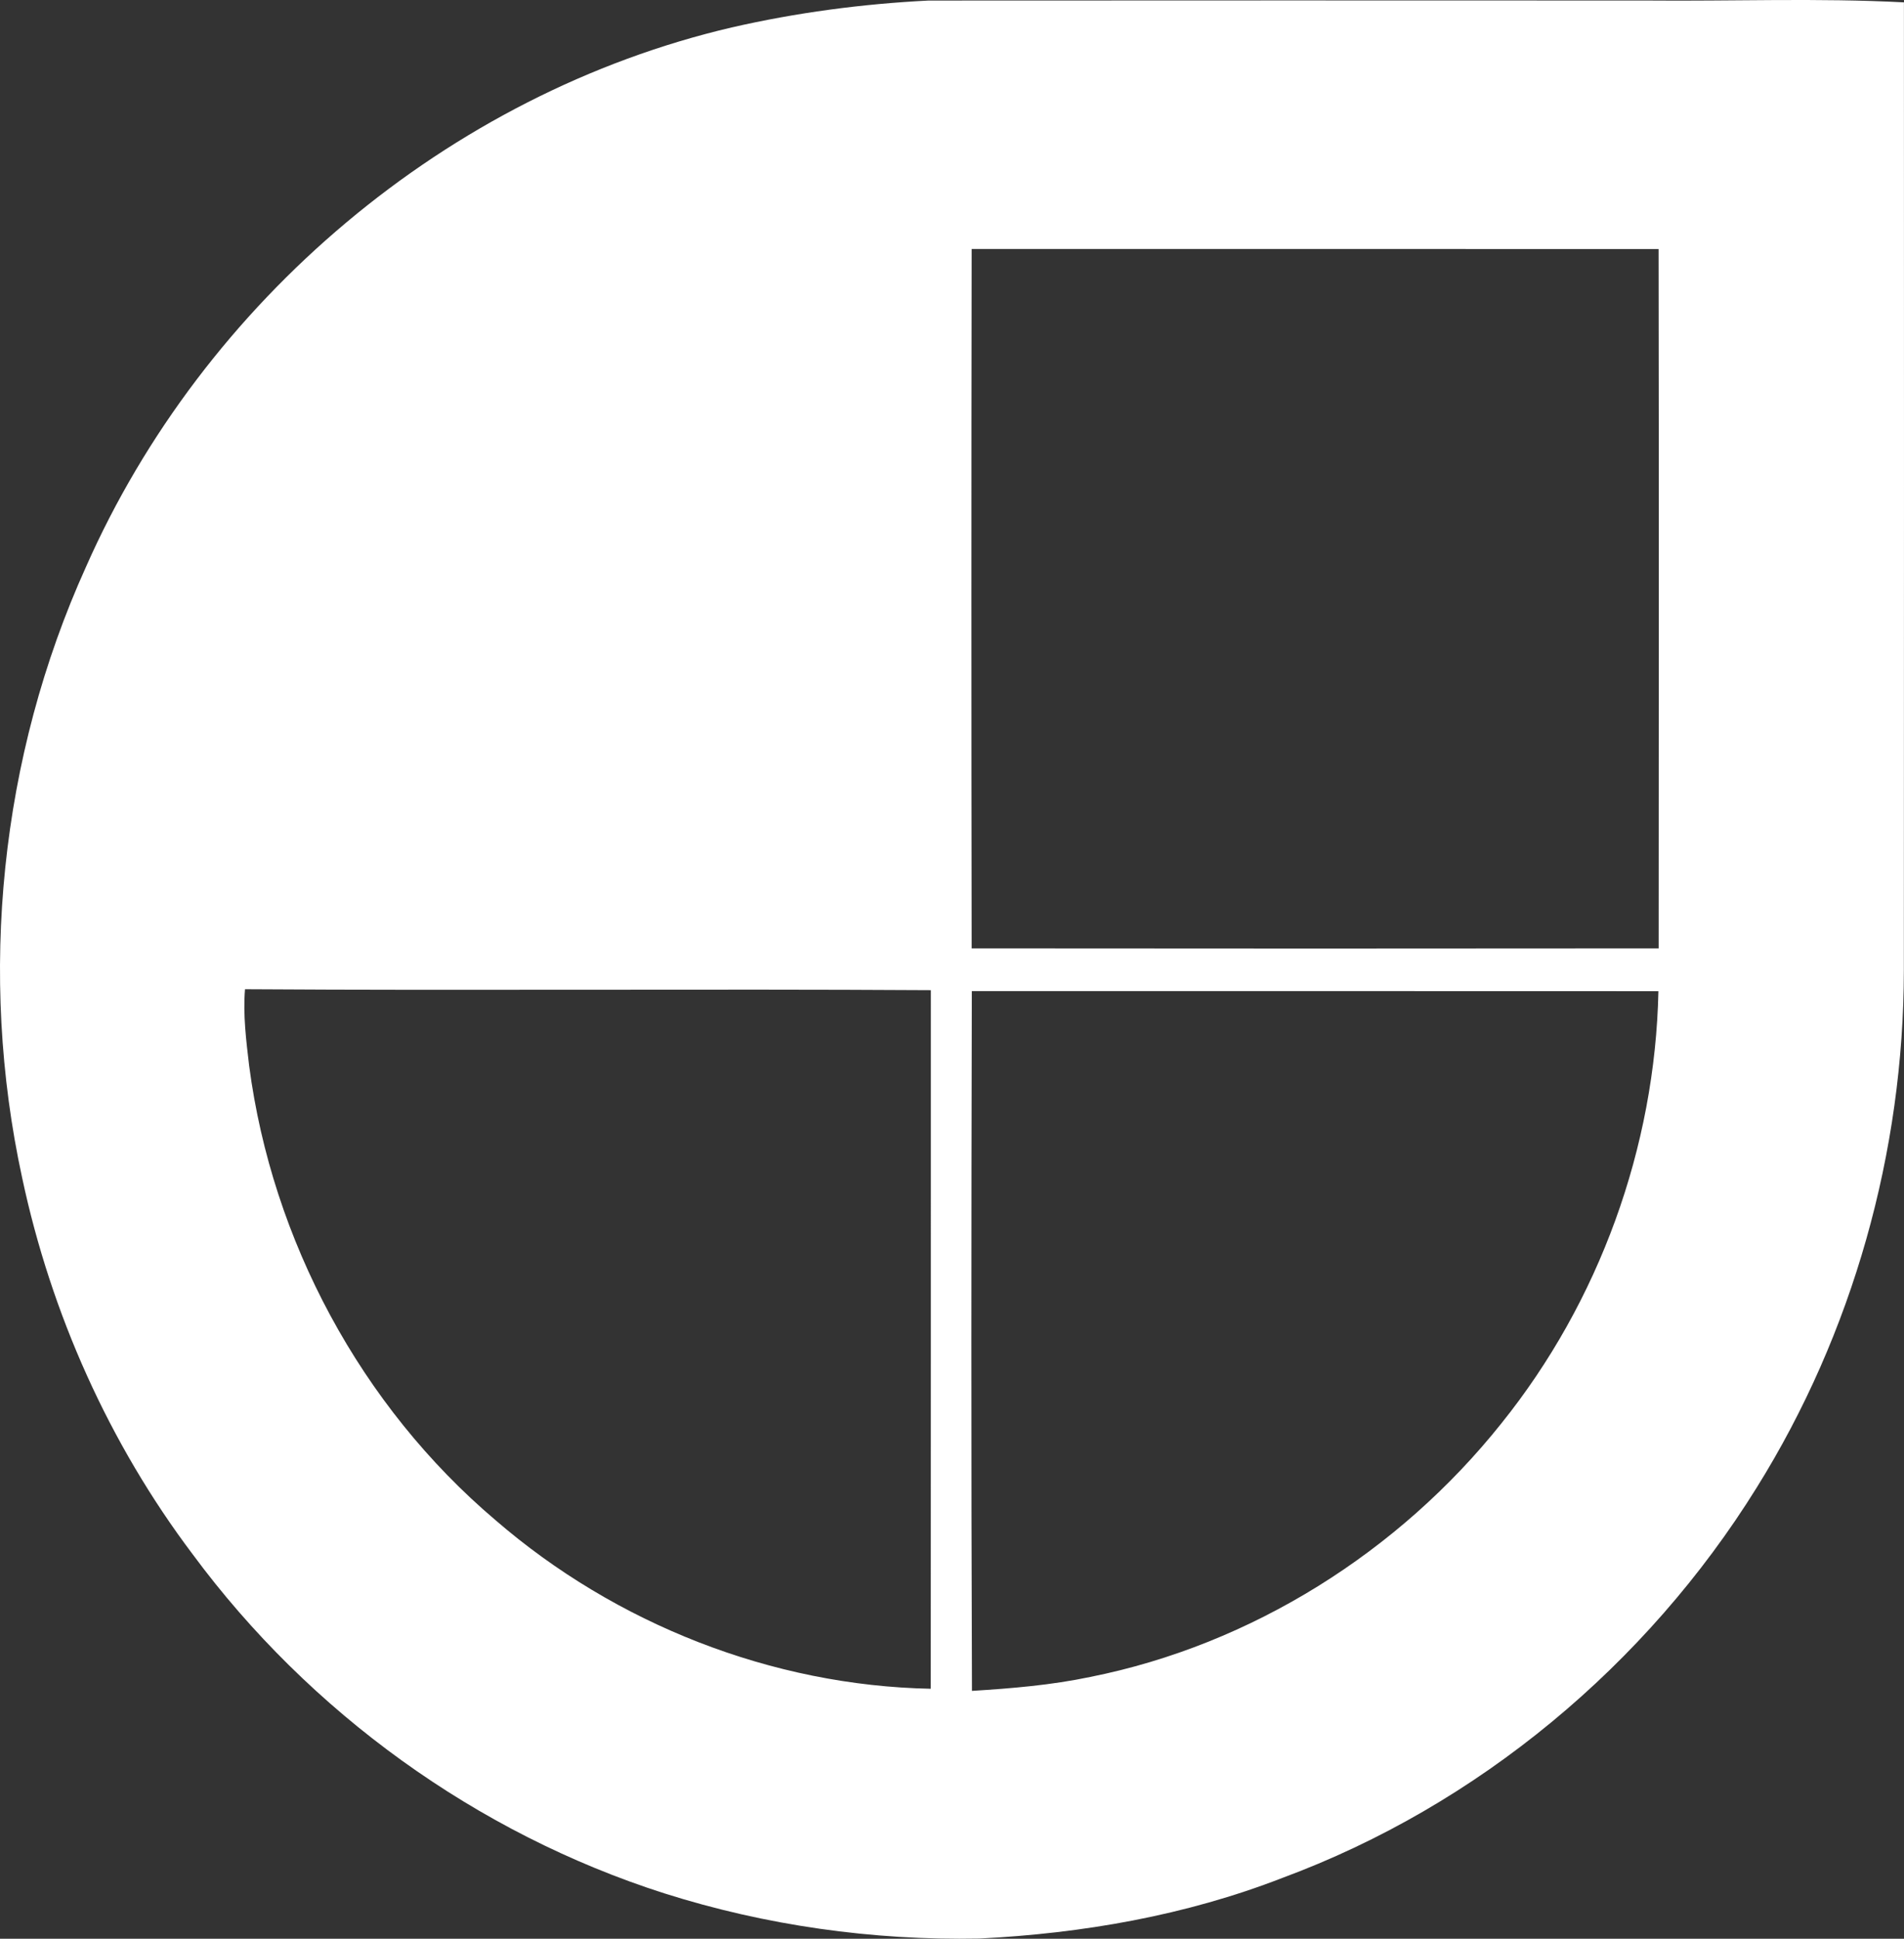 <svg width="56" height="57" viewBox="0 0 56 57" fill="none" xmlns="http://www.w3.org/2000/svg">
<rect x="0" y="0" width="56" height="57" fill="#333333" stroke="none"/>
<path d="M21.519 0.807C23.422 0.371 25.365 0.113 27.314 0.016C34.351 0.01 41.389 0.013 48.426 0.015C50.948 0.039 53.477 -0.063 55.998 0.069C55.999 9.554 56.003 19.041 55.996 28.527C55.991 33.865 54.496 39.204 51.666 43.739C48.434 48.941 43.472 53.084 37.709 55.215C34.869 56.318 31.834 56.845 28.799 56.995C25.669 57.054 22.52 56.612 19.536 55.665C14.017 53.901 9.103 50.345 5.666 45.696C3.206 42.434 1.5 38.616 0.651 34.626C-0.646 28.647 0.003 22.251 2.527 16.671C5.977 8.859 13.165 2.761 21.519 0.807ZM28.578 7.321C28.568 14.175 28.568 21.029 28.578 27.883C35.314 27.889 42.048 27.891 48.784 27.883C48.789 21.029 48.792 14.175 48.782 7.322C42.048 7.319 35.312 7.321 28.578 7.321M7.206 29.084C7.145 29.837 7.24 30.59 7.328 31.336C8.003 36.469 10.613 41.337 14.574 44.694C18.102 47.743 22.7 49.559 27.375 49.651C27.381 42.805 27.375 35.958 27.378 29.112C20.654 29.071 13.93 29.128 7.206 29.084M28.583 29.14C28.567 35.997 28.562 42.856 28.587 49.713C29.754 49.641 30.922 49.544 32.068 49.303C36.814 48.356 41.148 45.621 44.153 41.855C47.036 38.272 48.68 33.732 48.777 29.142C42.047 29.138 35.316 29.14 28.583 29.14V29.14Z" fill="white"/>
</svg>
